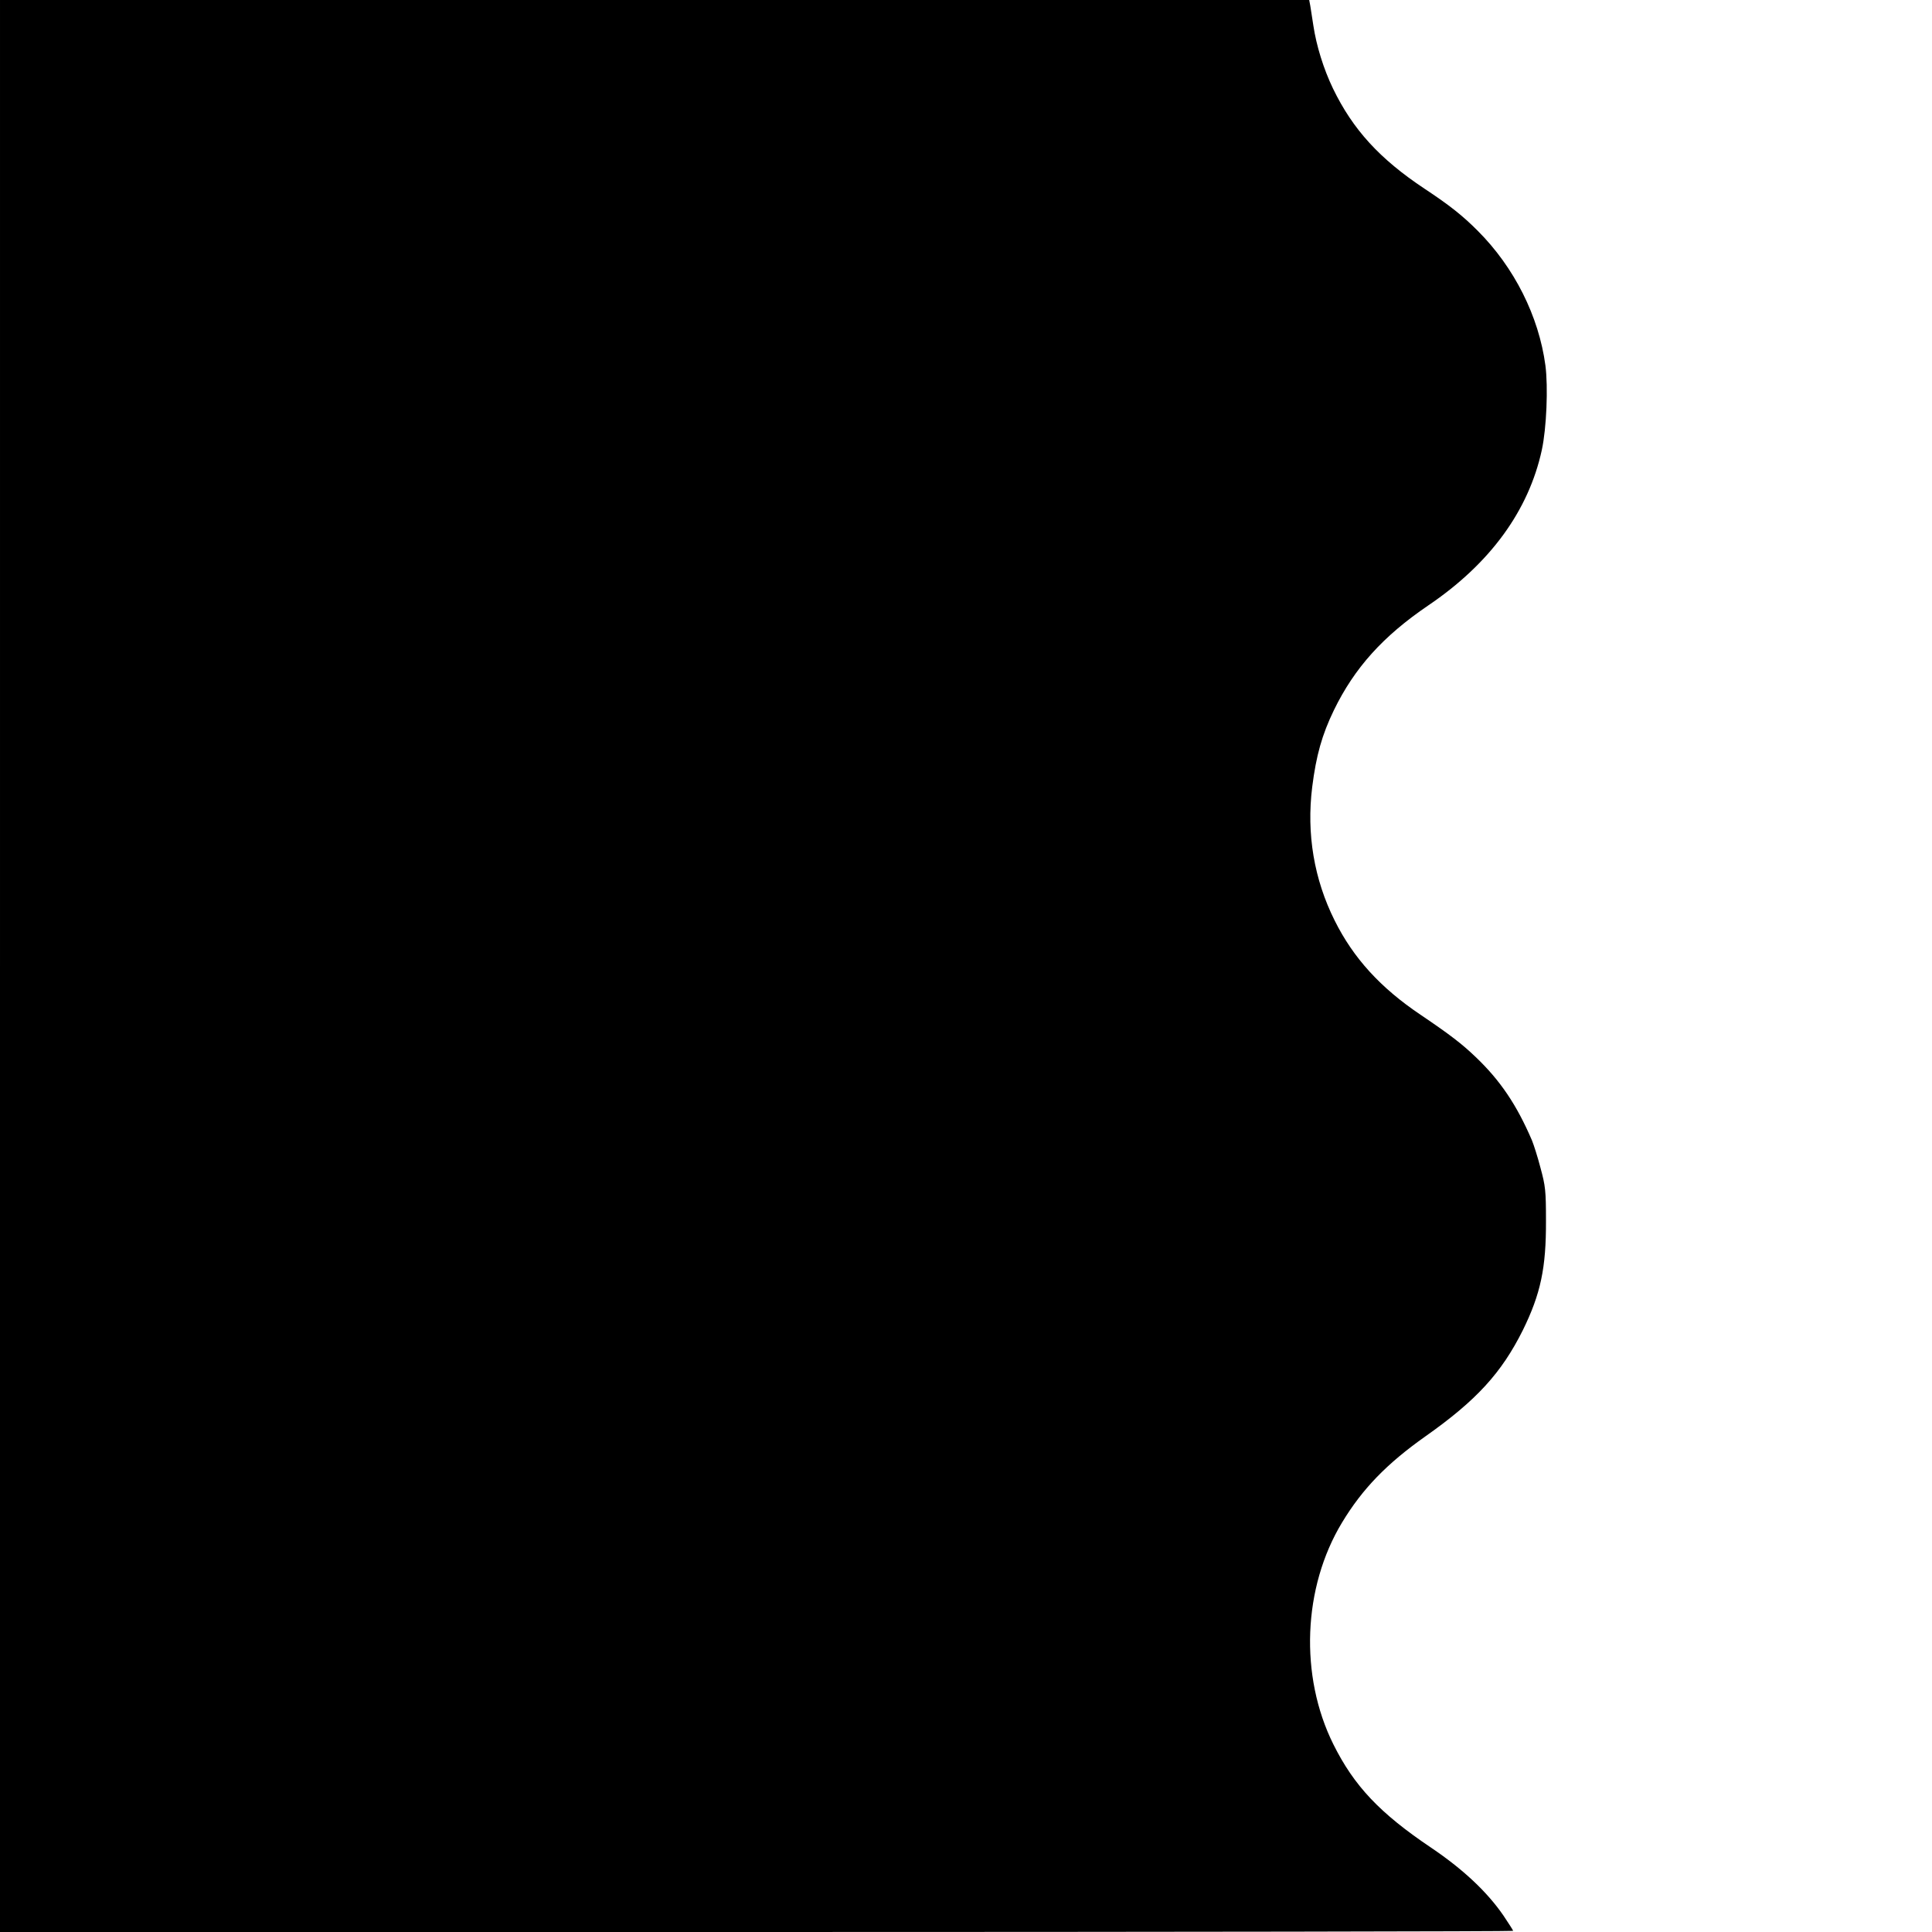 <?xml version="1.0" standalone="no"?>
<!DOCTYPE svg PUBLIC "-//W3C//DTD SVG 20010904//EN"
 "http://www.w3.org/TR/2001/REC-SVG-20010904/DTD/svg10.dtd">
<svg version="1.0" xmlns="http://www.w3.org/2000/svg"
 width="1024pt" height="1024pt" viewBox="0 0 1024 1024"
 preserveAspectRatio="xMidYMid meet">

<g transform="translate(0,1024) scale(0.1,-0.1)"
fill="#000000" stroke="none">
<path d="M0 5120 l0 -5120 4010 0 c2206 0 4010 3 4010 6 0 3 -24 40 -52 82
-87 126 -214 245 -383 359 -272 183 -408 327 -518 548 -180 362 -162 831 46
1175 108 179 237 312 442 457 271 191 403 336 516 562 95 193 124 331 123 581
0 160 -3 184 -29 280 -15 58 -36 123 -45 145 -81 189 -168 318 -299 443 -72
69 -137 119 -291 223 -213 143 -357 301 -456 500 -109 218 -150 459 -119 708
21 167 52 277 115 407 109 224 260 392 500 555 328 222 532 502 602 824 25
116 34 333 19 448 -35 261 -165 520 -359 714 -80 80 -146 133 -282 223 -238
158 -380 314 -485 531 -50 104 -88 227 -104 334 -6 39 -13 85 -16 103 l-6 32
-3469 0 -3470 0 0 -5120z"/>
</g>
</svg>
